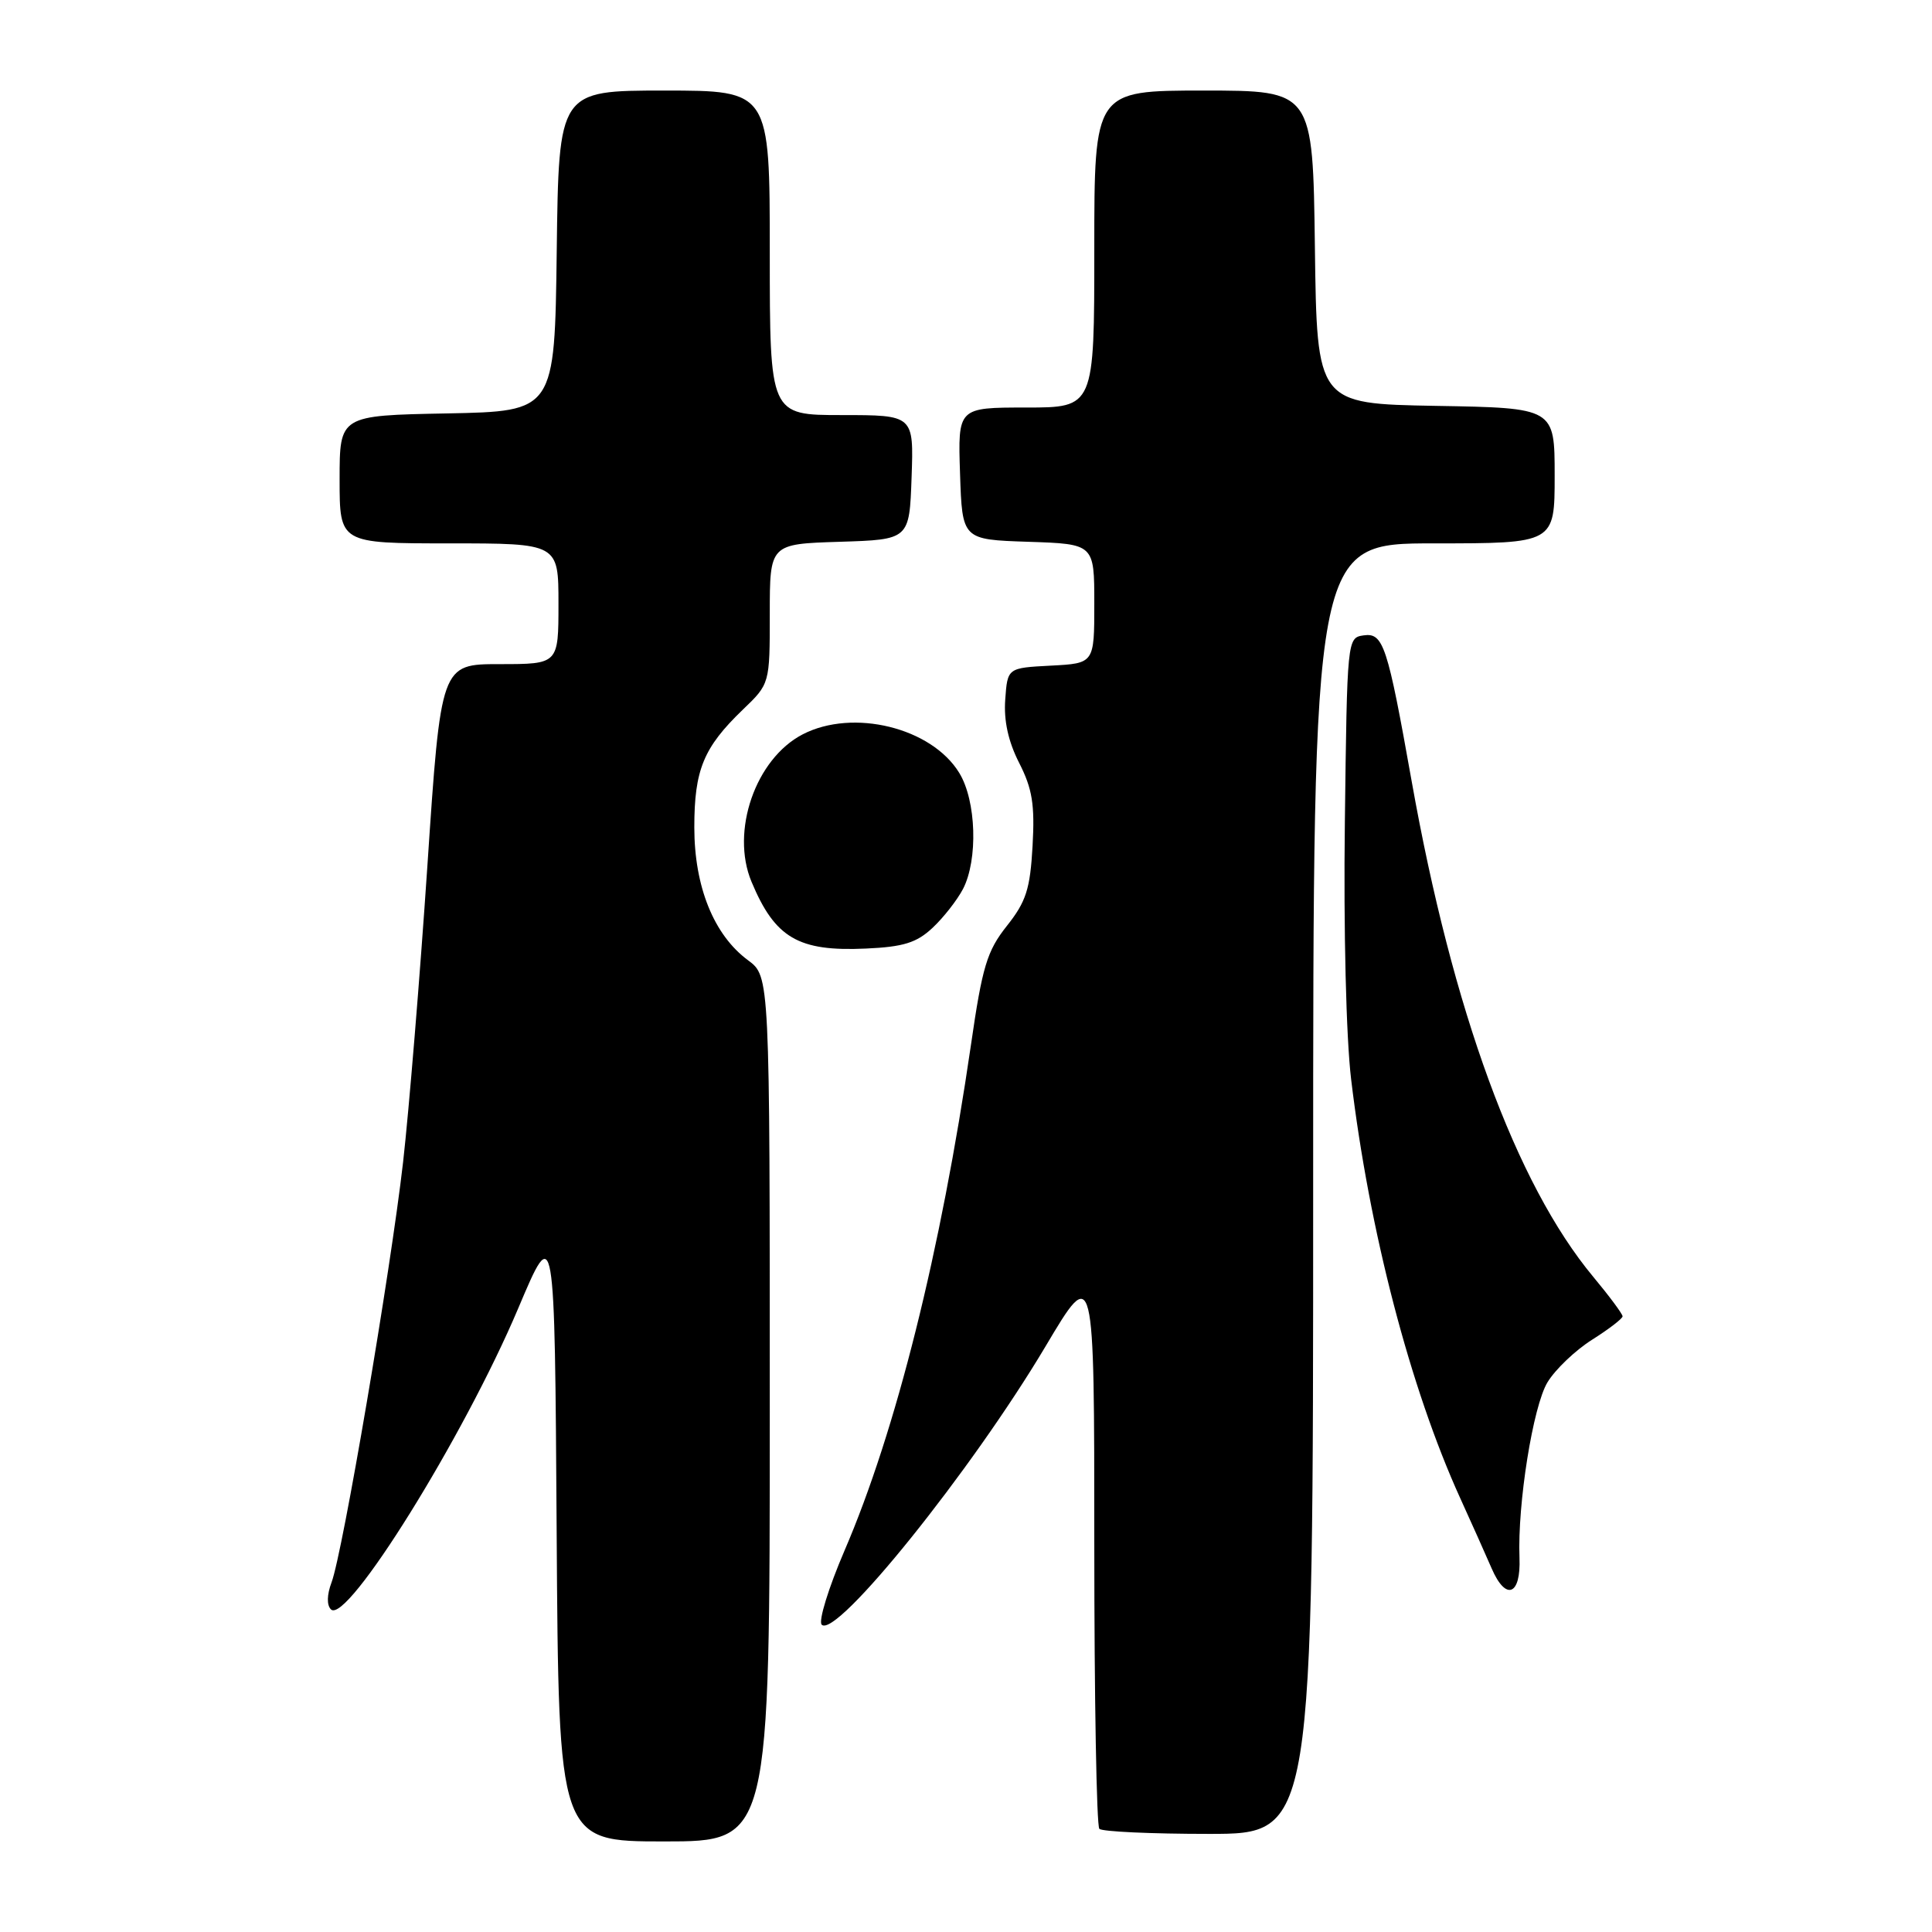 <?xml version="1.0" encoding="UTF-8" standalone="no"?>
<!DOCTYPE svg PUBLIC "-//W3C//DTD SVG 1.1//EN" "http://www.w3.org/Graphics/SVG/1.1/DTD/svg11.dtd" >
<svg xmlns="http://www.w3.org/2000/svg" xmlns:xlink="http://www.w3.org/1999/xlink" version="1.1" viewBox="0 0 256 256">
 <g >
 <path fill="currentColor"
d=" M 102.00 186.69 C 102.00 129.38 102.00 129.38 99.12 127.24 C 94.59 123.90 92.00 117.49 92.00 109.63 C 92.00 102.00 93.22 99.05 98.41 94.05 C 102.00 90.61 102.00 90.61 102.00 81.34 C 102.00 72.08 102.00 72.08 111.25 71.79 C 120.50 71.50 120.50 71.50 120.79 63.25 C 121.08 55.00 121.08 55.00 111.54 55.00 C 102.00 55.00 102.00 55.00 102.00 33.50 C 102.00 12.00 102.00 12.00 88.02 12.00 C 74.04 12.00 74.04 12.00 73.77 33.25 C 73.50 54.50 73.50 54.50 59.25 54.78 C 45.00 55.05 45.00 55.05 45.00 63.53 C 45.00 72.00 45.00 72.00 59.50 72.00 C 74.00 72.00 74.00 72.00 74.00 80.00 C 74.00 88.00 74.00 88.00 66.21 88.00 C 58.42 88.00 58.42 88.00 56.63 114.75 C 55.64 129.46 54.19 147.12 53.41 154.00 C 51.74 168.56 45.40 205.81 43.93 209.68 C 43.32 211.30 43.28 212.68 43.85 213.25 C 45.94 215.34 61.47 190.38 68.68 173.33 C 73.50 161.93 73.50 161.93 73.76 202.96 C 74.02 244.00 74.02 244.00 88.01 244.00 C 102.00 244.00 102.00 244.00 102.00 186.69 Z  M 174.00 157.50 C 174.00 72.00 174.00 72.00 190.00 72.00 C 206.00 72.00 206.00 72.00 206.00 63.03 C 206.00 54.05 206.00 54.05 190.25 53.78 C 174.50 53.50 174.50 53.50 174.23 32.75 C 173.96 12.00 173.96 12.00 159.48 12.00 C 145.00 12.00 145.00 12.00 145.00 33.00 C 145.00 54.00 145.00 54.00 135.96 54.00 C 126.92 54.00 126.92 54.00 127.21 62.75 C 127.50 71.50 127.50 71.50 136.25 71.79 C 145.00 72.08 145.00 72.08 145.00 79.99 C 145.00 87.90 145.00 87.90 139.25 88.20 C 133.50 88.50 133.50 88.50 133.20 92.68 C 132.99 95.49 133.60 98.26 135.05 101.10 C 136.79 104.52 137.13 106.62 136.82 112.10 C 136.50 117.80 135.97 119.47 133.42 122.68 C 130.78 126.01 130.16 128.06 128.65 138.50 C 124.67 165.82 118.72 189.63 111.90 205.47 C 109.78 210.40 108.42 214.82 108.88 215.28 C 110.79 217.19 128.73 194.88 138.54 178.40 C 145.00 167.53 145.00 167.53 145.00 204.60 C 145.00 224.99 145.30 241.97 145.67 242.33 C 146.03 242.70 152.56 243.00 160.17 243.00 C 174.00 243.00 174.00 243.00 174.00 157.50 Z  M 201.34 206.41 C 201.06 199.30 203.13 186.32 205.05 183.16 C 206.08 181.46 208.74 178.92 210.96 177.52 C 213.18 176.12 215.00 174.72 215.00 174.42 C 215.00 174.11 213.25 171.75 211.11 169.18 C 200.88 156.88 192.46 133.90 187.05 103.50 C 183.84 85.46 183.30 83.82 180.69 84.19 C 178.51 84.50 178.50 84.64 178.20 109.00 C 178.02 123.14 178.37 137.52 179.03 143.00 C 181.43 163.09 186.86 183.94 193.48 198.50 C 194.98 201.80 196.86 205.99 197.65 207.82 C 199.53 212.18 201.54 211.41 201.34 206.41 Z  M 123.56 122.95 C 125.01 121.60 126.82 119.28 127.60 117.80 C 129.61 113.92 129.37 106.11 127.11 102.42 C 123.45 96.41 113.03 93.85 106.35 97.31 C 100.11 100.55 96.78 110.15 99.58 116.84 C 102.69 124.29 105.79 126.10 114.72 125.69 C 119.70 125.47 121.46 124.92 123.56 122.95 Z "/>
</g>
</svg>